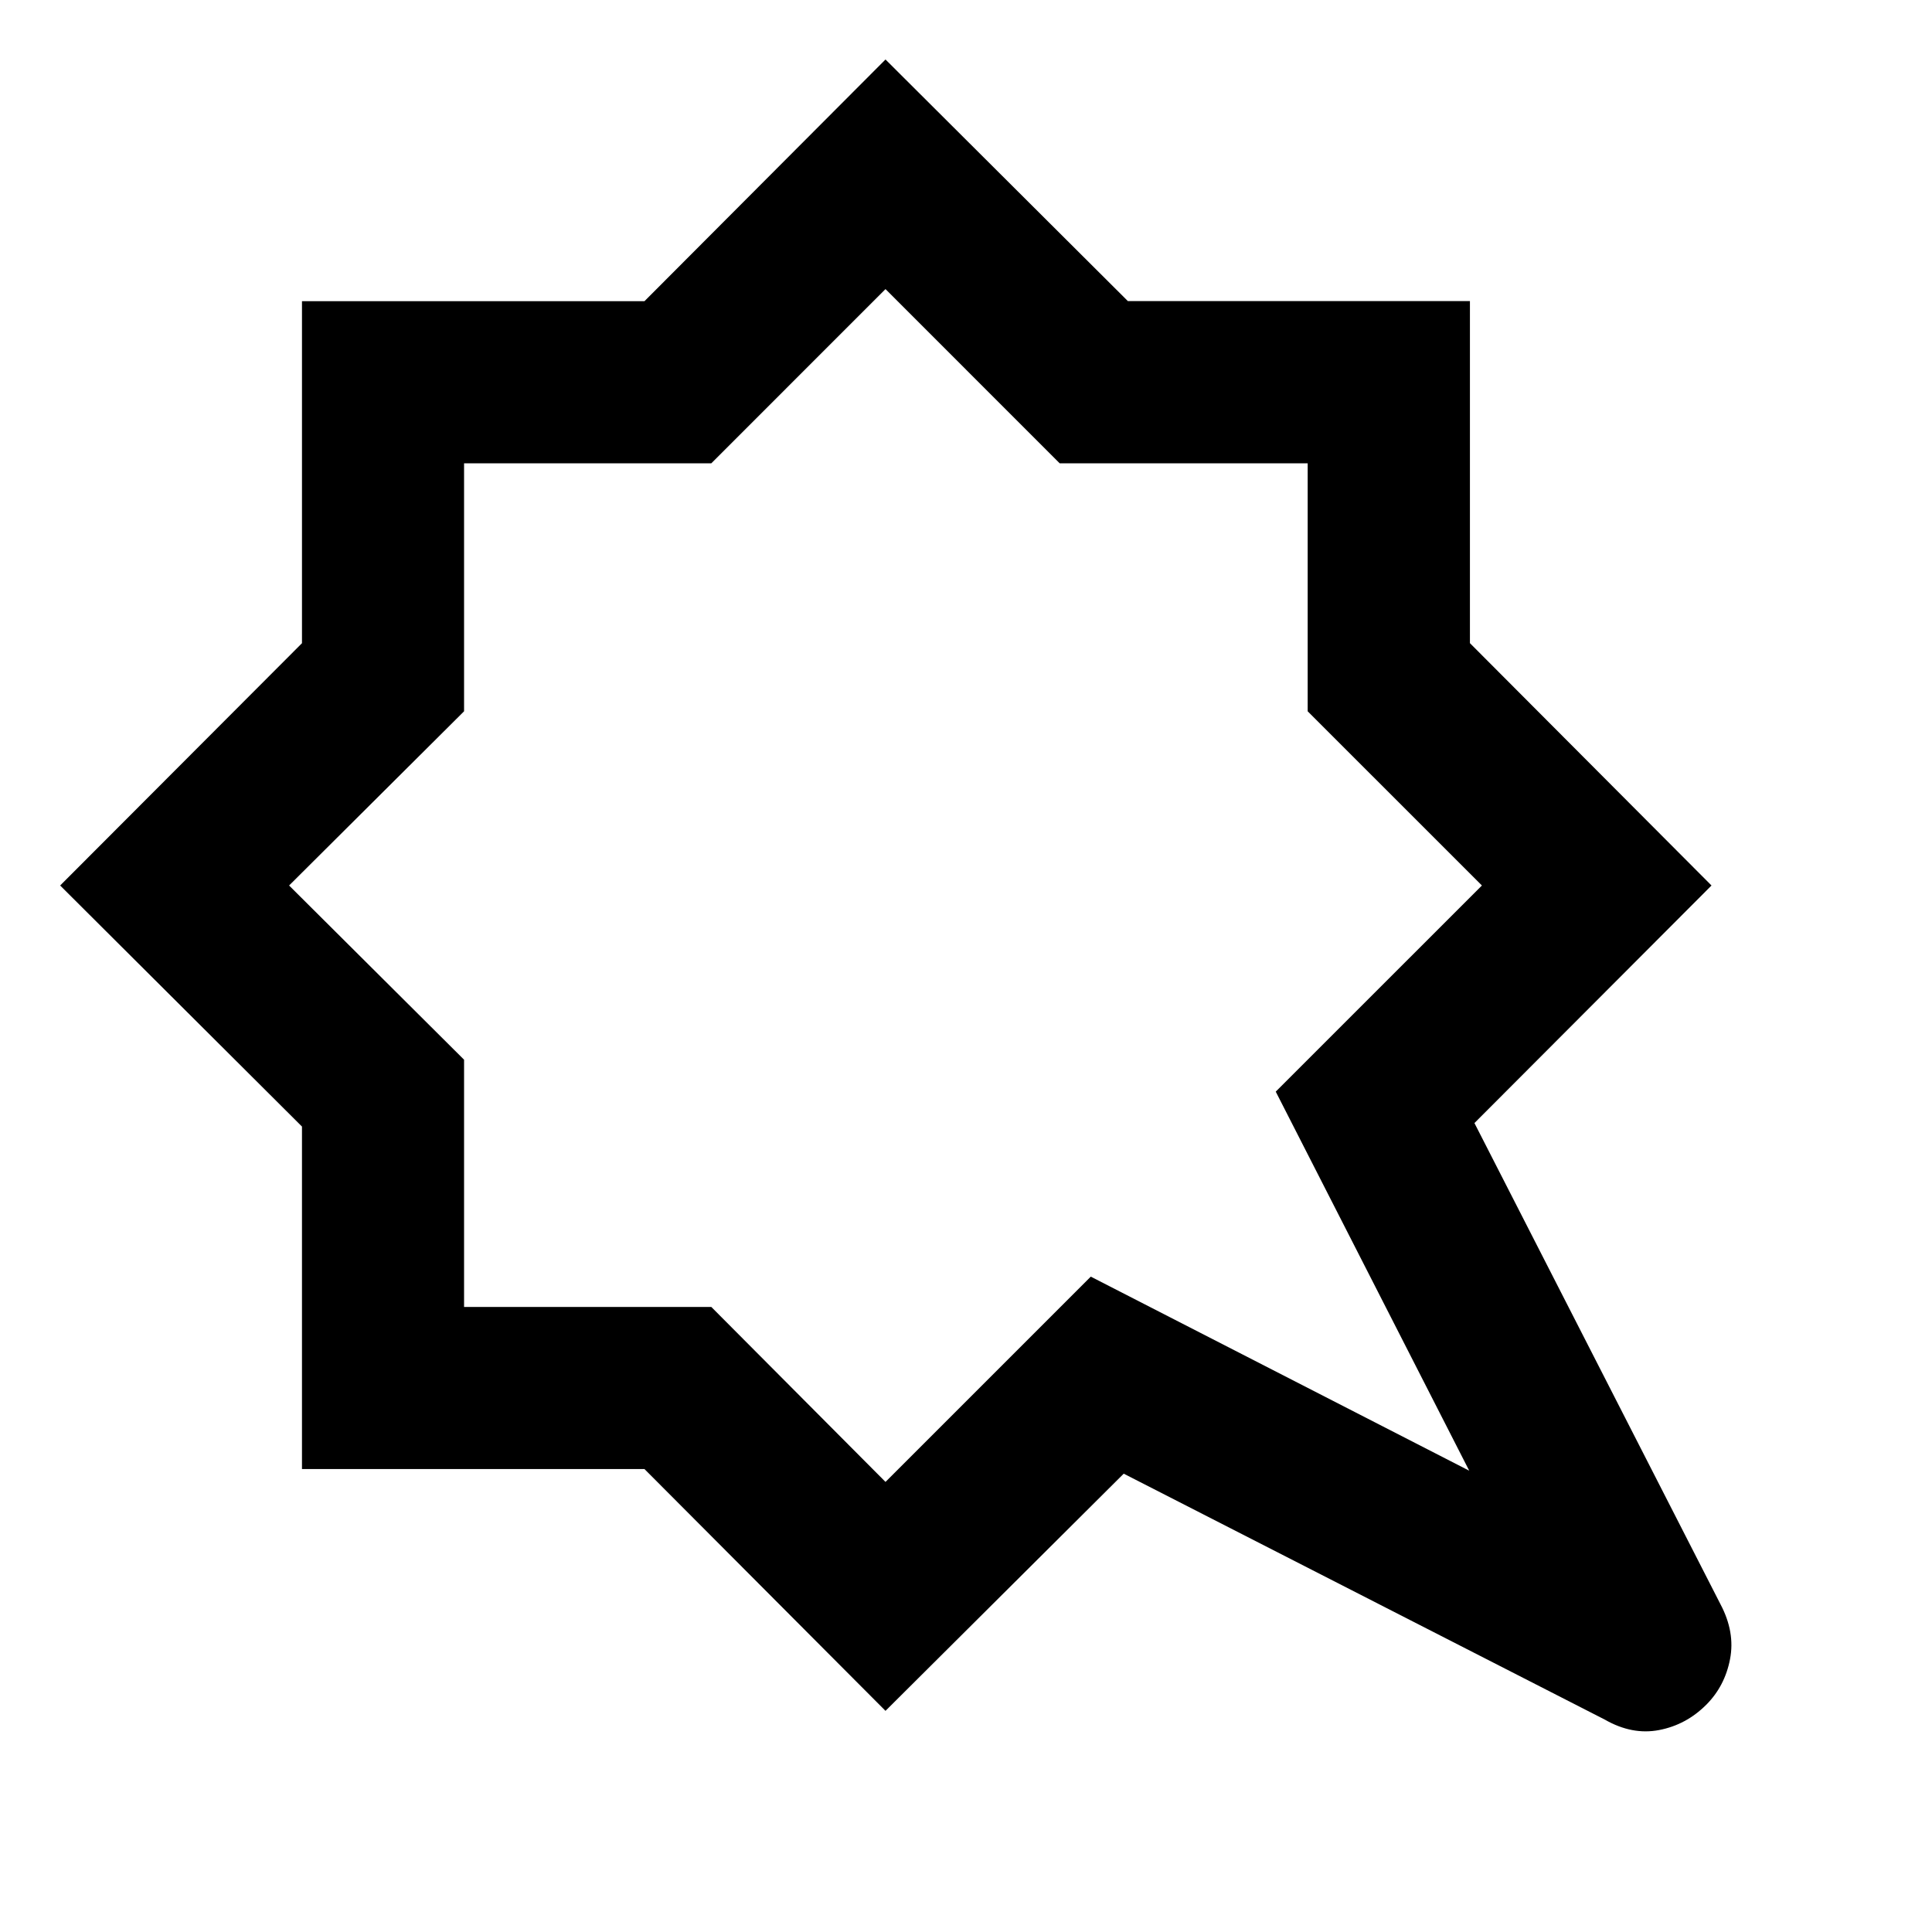 <svg xmlns="http://www.w3.org/2000/svg" height="40" viewBox="0 -960 960 960" width="40"><path d="m440-816.35-86.56 86.57H230.59v123.22L143.65-520l86.94 86.56v122.85h122.85L440-223.65l102-102 188.05 96.43-96.14-188.35L736.35-520l-86.57-86.56v-123.22H526.56L440-816.35Zm0-114.09L560.42-810.4H730.4v169.98L850.44-520l-117.8 118.04 122.22 239.03q7.38 13.92 4.79 27.34-2.58 13.42-11.84 22.69-9.98 9.97-23.4 12.55-13.42 2.59-26.96-5.17L558.37-227.74 440-109.89 320.22-230.05H150.05v-170.17L29.89-520l120.16-120.4v-169.93h170.17L440-930.44Zm.67 411.77Z"/></svg>
